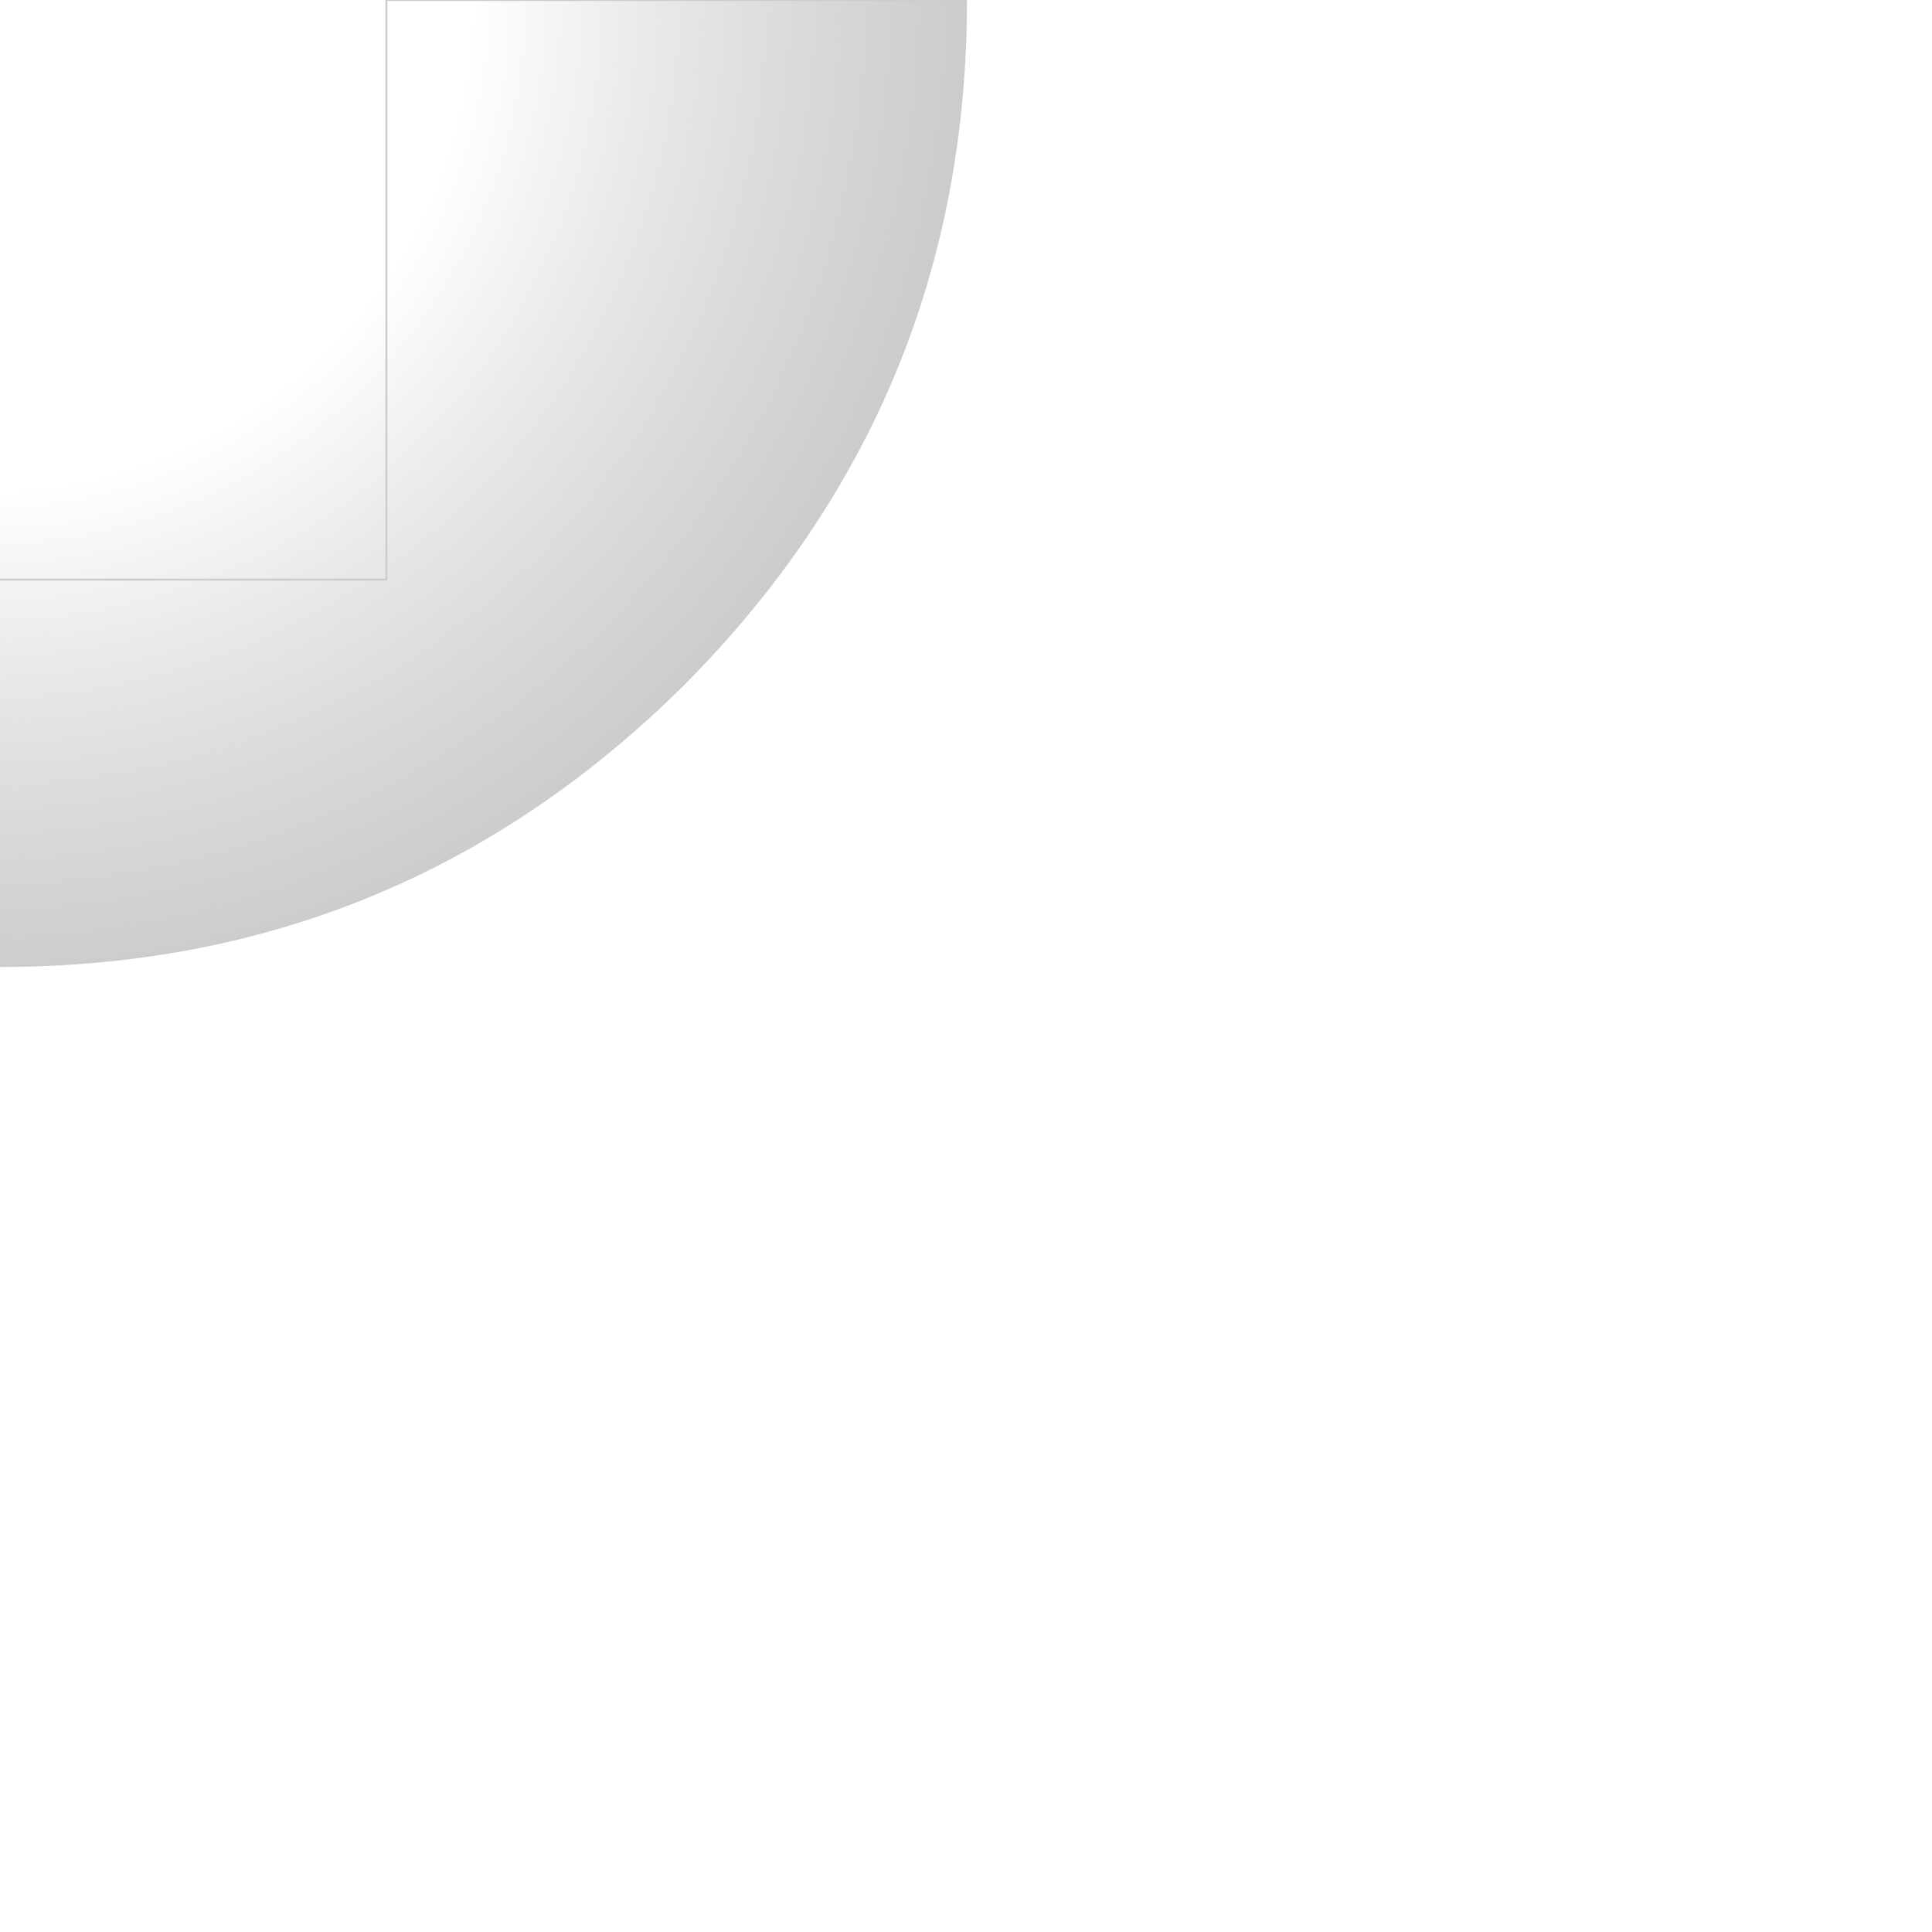 <?xml version="1.0" encoding="UTF-8" standalone="no"?>
<svg xmlns:xlink="http://www.w3.org/1999/xlink" height="50.0px" width="50.0px" xmlns="http://www.w3.org/2000/svg">
  <g transform="matrix(1.0, 0.0, 0.0, 1.0, 0.0, 0.0)">
    <path d="M17.7 -17.65 Q25.0 -10.35 25.0 0.0 25.0 10.35 17.7 17.7 10.35 25.0 0.0 25.0 -10.35 25.0 -17.65 17.7 -25.0 10.35 -25.0 0.0 -25.0 -10.35 -17.65 -17.65 -10.35 -25.0 0.0 -25.0 10.35 -25.0 17.7 -17.65 M10.0 0.0 L10.0 -15.0 -10.0 -15.0 -10.0 0.0 -10.0 15.0 10.0 15.0 10.0 0.0 25.0 0.0 10.0 0.0 10.0 15.0 -10.0 15.0 -10.0 0.0 -25.0 0.0 -10.0 0.0 -10.0 -15.0 10.0 -15.0 10.0 0.0" fill="url(#gradient0)" fill-rule="evenodd" stroke="none"/>
    <path d="M17.7 -17.65 Q25.0 -10.35 25.0 0.0 25.0 10.35 17.7 17.7 10.35 25.0 0.0 25.0 -10.35 25.0 -17.65 17.7 -25.0 10.35 -25.0 0.0 -25.0 -10.35 -17.65 -17.65 -10.35 -25.0 0.0 -25.0 10.35 -25.0 17.7 -17.65 M25.0 0.0 L10.0 0.0 10.0 15.0 -10.0 15.0 -10.0 0.0 -25.0 0.0 M-10.0 0.0 L-10.0 -15.0 10.0 -15.0 10.0 0.0" fill="none" stroke="#cccccc" stroke-linecap="round" stroke-linejoin="round" stroke-width="0.05"/>
  </g>
  <defs>
    <radialGradient cx="0" cy="0" gradientTransform="matrix(0.031, 0.0, 0.0, 0.031, -0.5, 0.0)" gradientUnits="userSpaceOnUse" id="gradient0" r="819.2" spreadMethod="pad">
      <stop offset="0.502" stop-color="#5e5e5e" stop-opacity="0.0"/>
      <stop offset="1.0" stop-color="#808080" stop-opacity="0.4"/>
    </radialGradient>
  </defs>
</svg>
